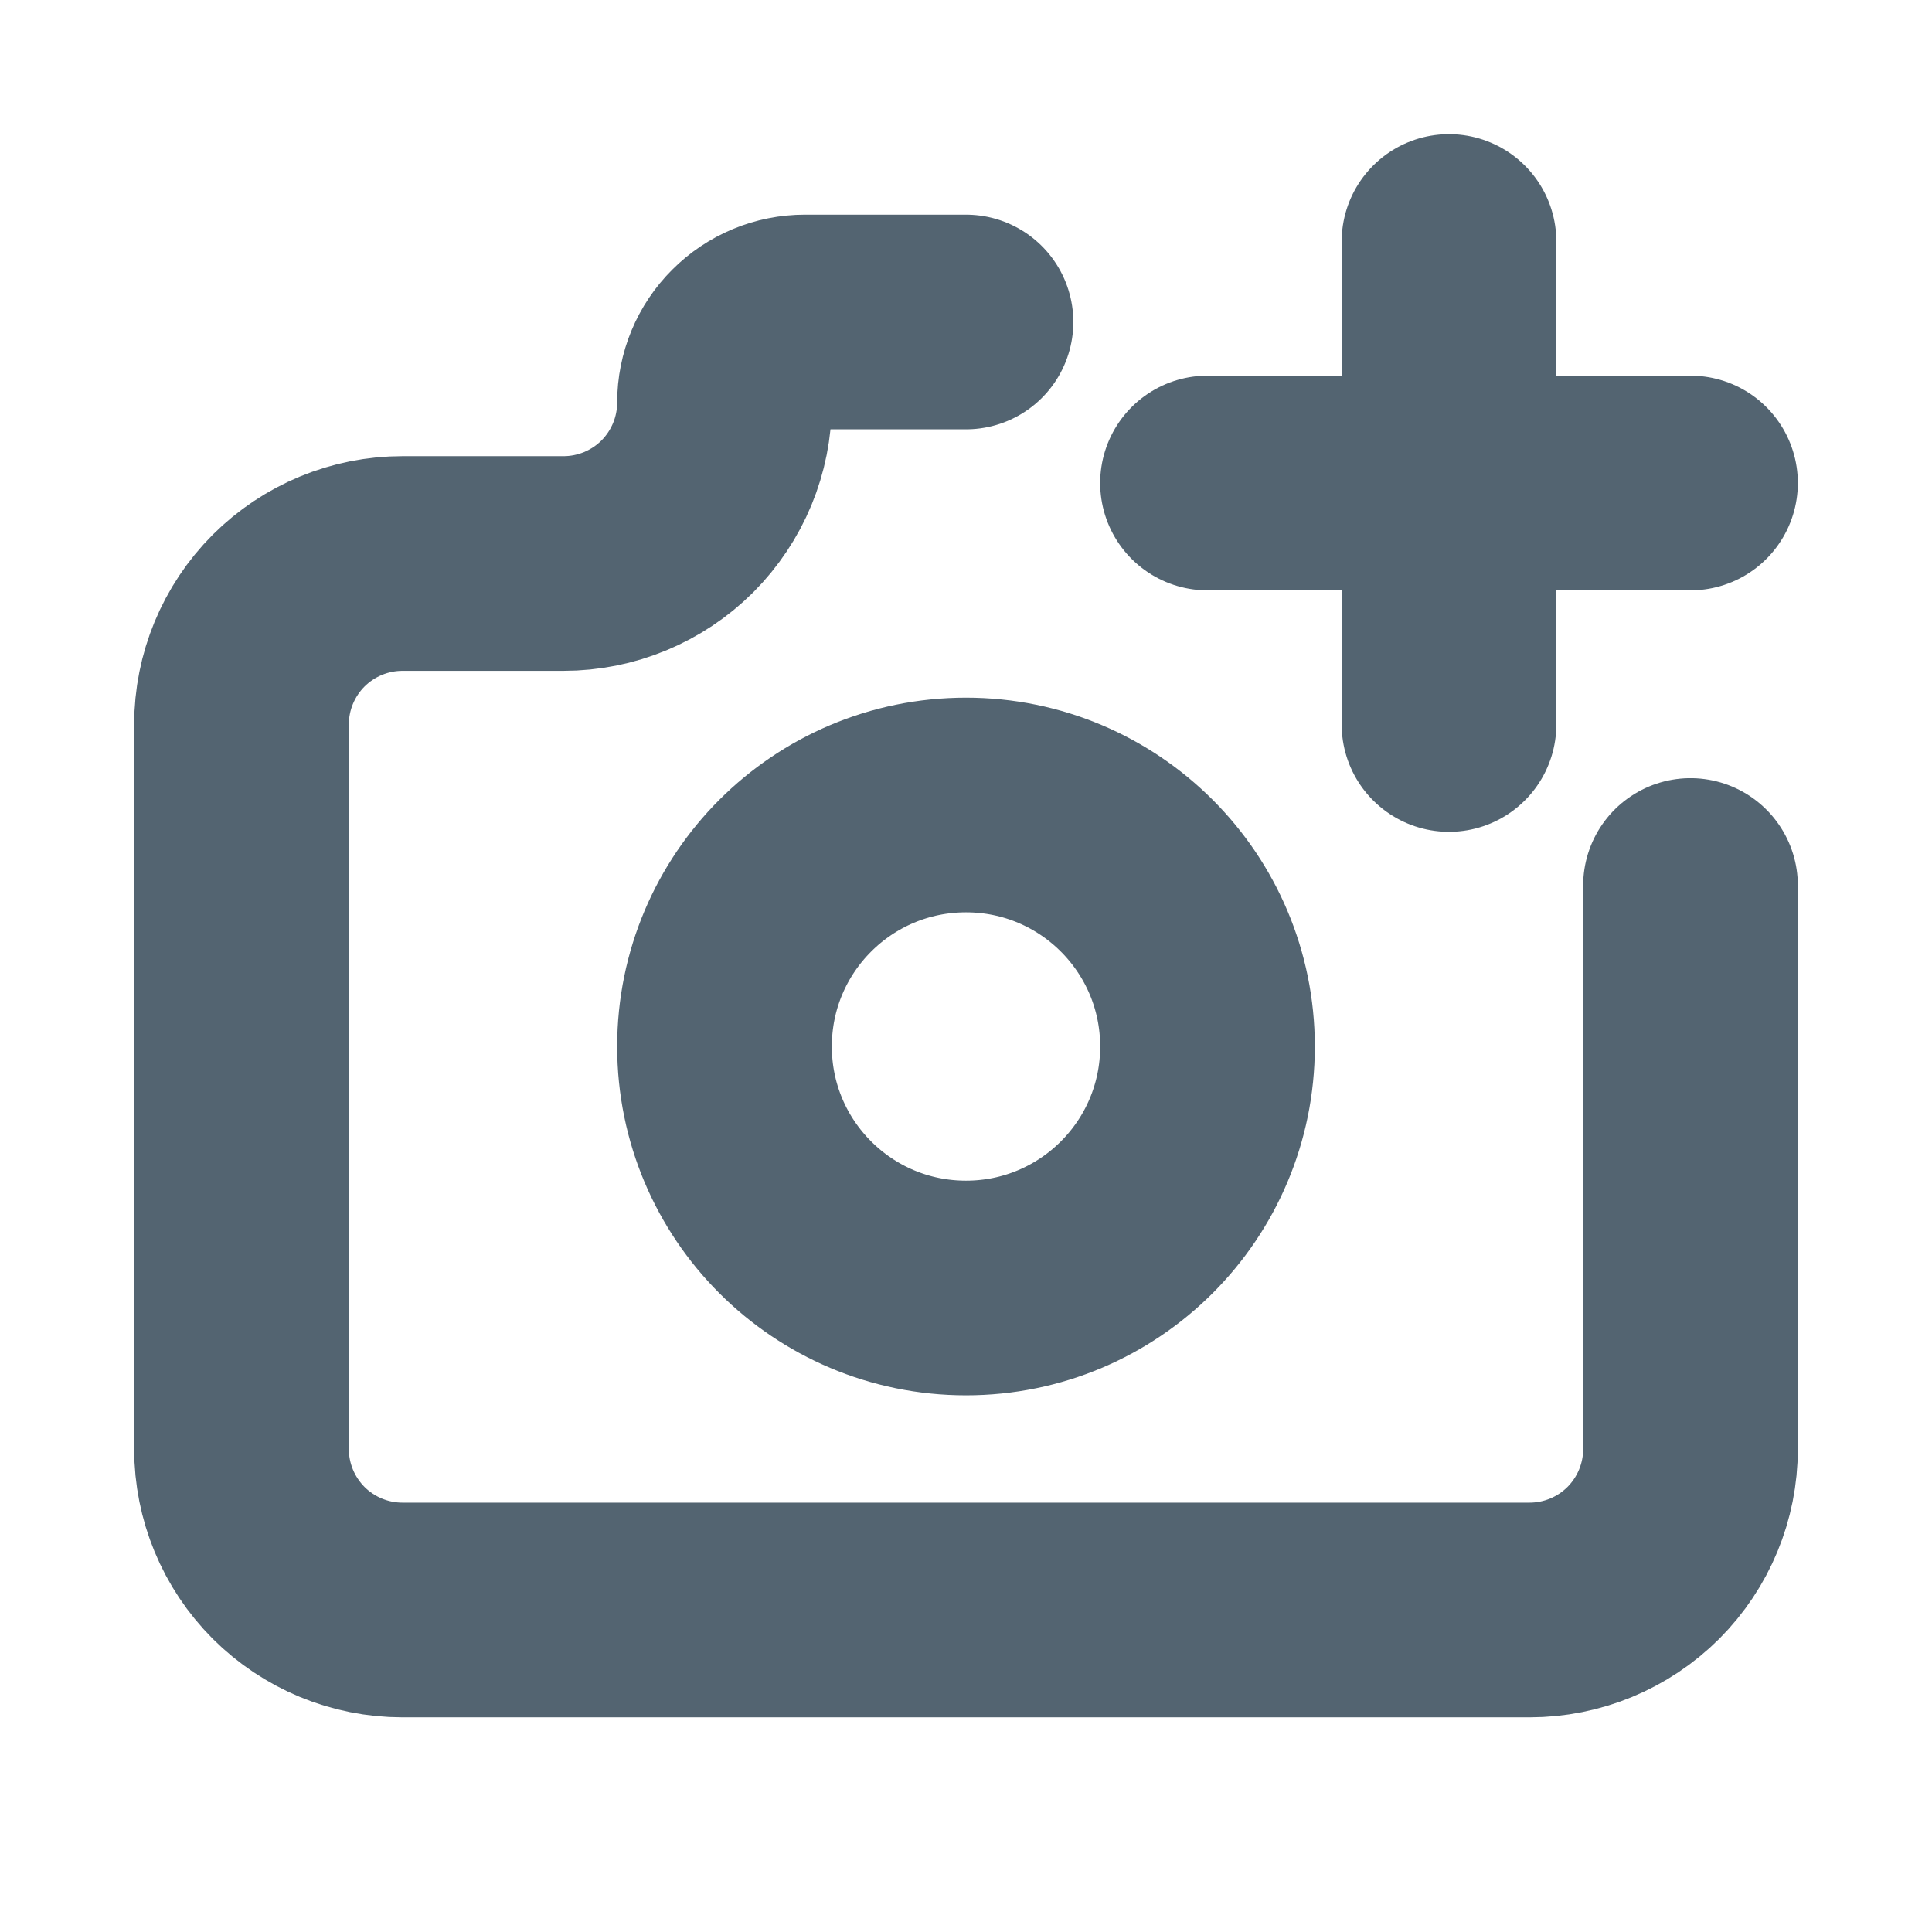 <svg width="18" height="18" viewBox="0 0 18 18" fill="none" xmlns="http://www.w3.org/2000/svg">
<path d="M9 12C10.243 12 11.25 10.993 11.25 9.75C11.25 8.507 10.243 7.5 9 7.5C7.757 7.5 6.75 8.507 6.75 9.75C6.75 10.993 7.757 12 9 12Z" stroke="#536471" stroke-width="2" stroke-linecap="round" stroke-linejoin="round"/>
<path d="M3.75 5.25H5.25C5.648 5.25 6.029 5.092 6.311 4.811C6.592 4.529 6.75 4.148 6.75 3.75C6.75 3.551 6.829 3.36 6.97 3.22C7.11 3.079 7.301 3 7.5 3H9M15.75 8.25V13.5C15.75 13.898 15.592 14.279 15.311 14.561C15.029 14.842 14.648 15 14.25 15H3.75C3.352 15 2.971 14.842 2.689 14.561C2.408 14.279 2.25 13.898 2.25 13.5V6.75C2.25 6.352 2.408 5.971 2.689 5.689C2.971 5.408 3.352 5.25 3.75 5.25M11.25 4.5H15.75M13.5 2.25V6.75" stroke="#536471" stroke-width="2" stroke-linecap="round" stroke-linejoin="round"/>
</svg>
